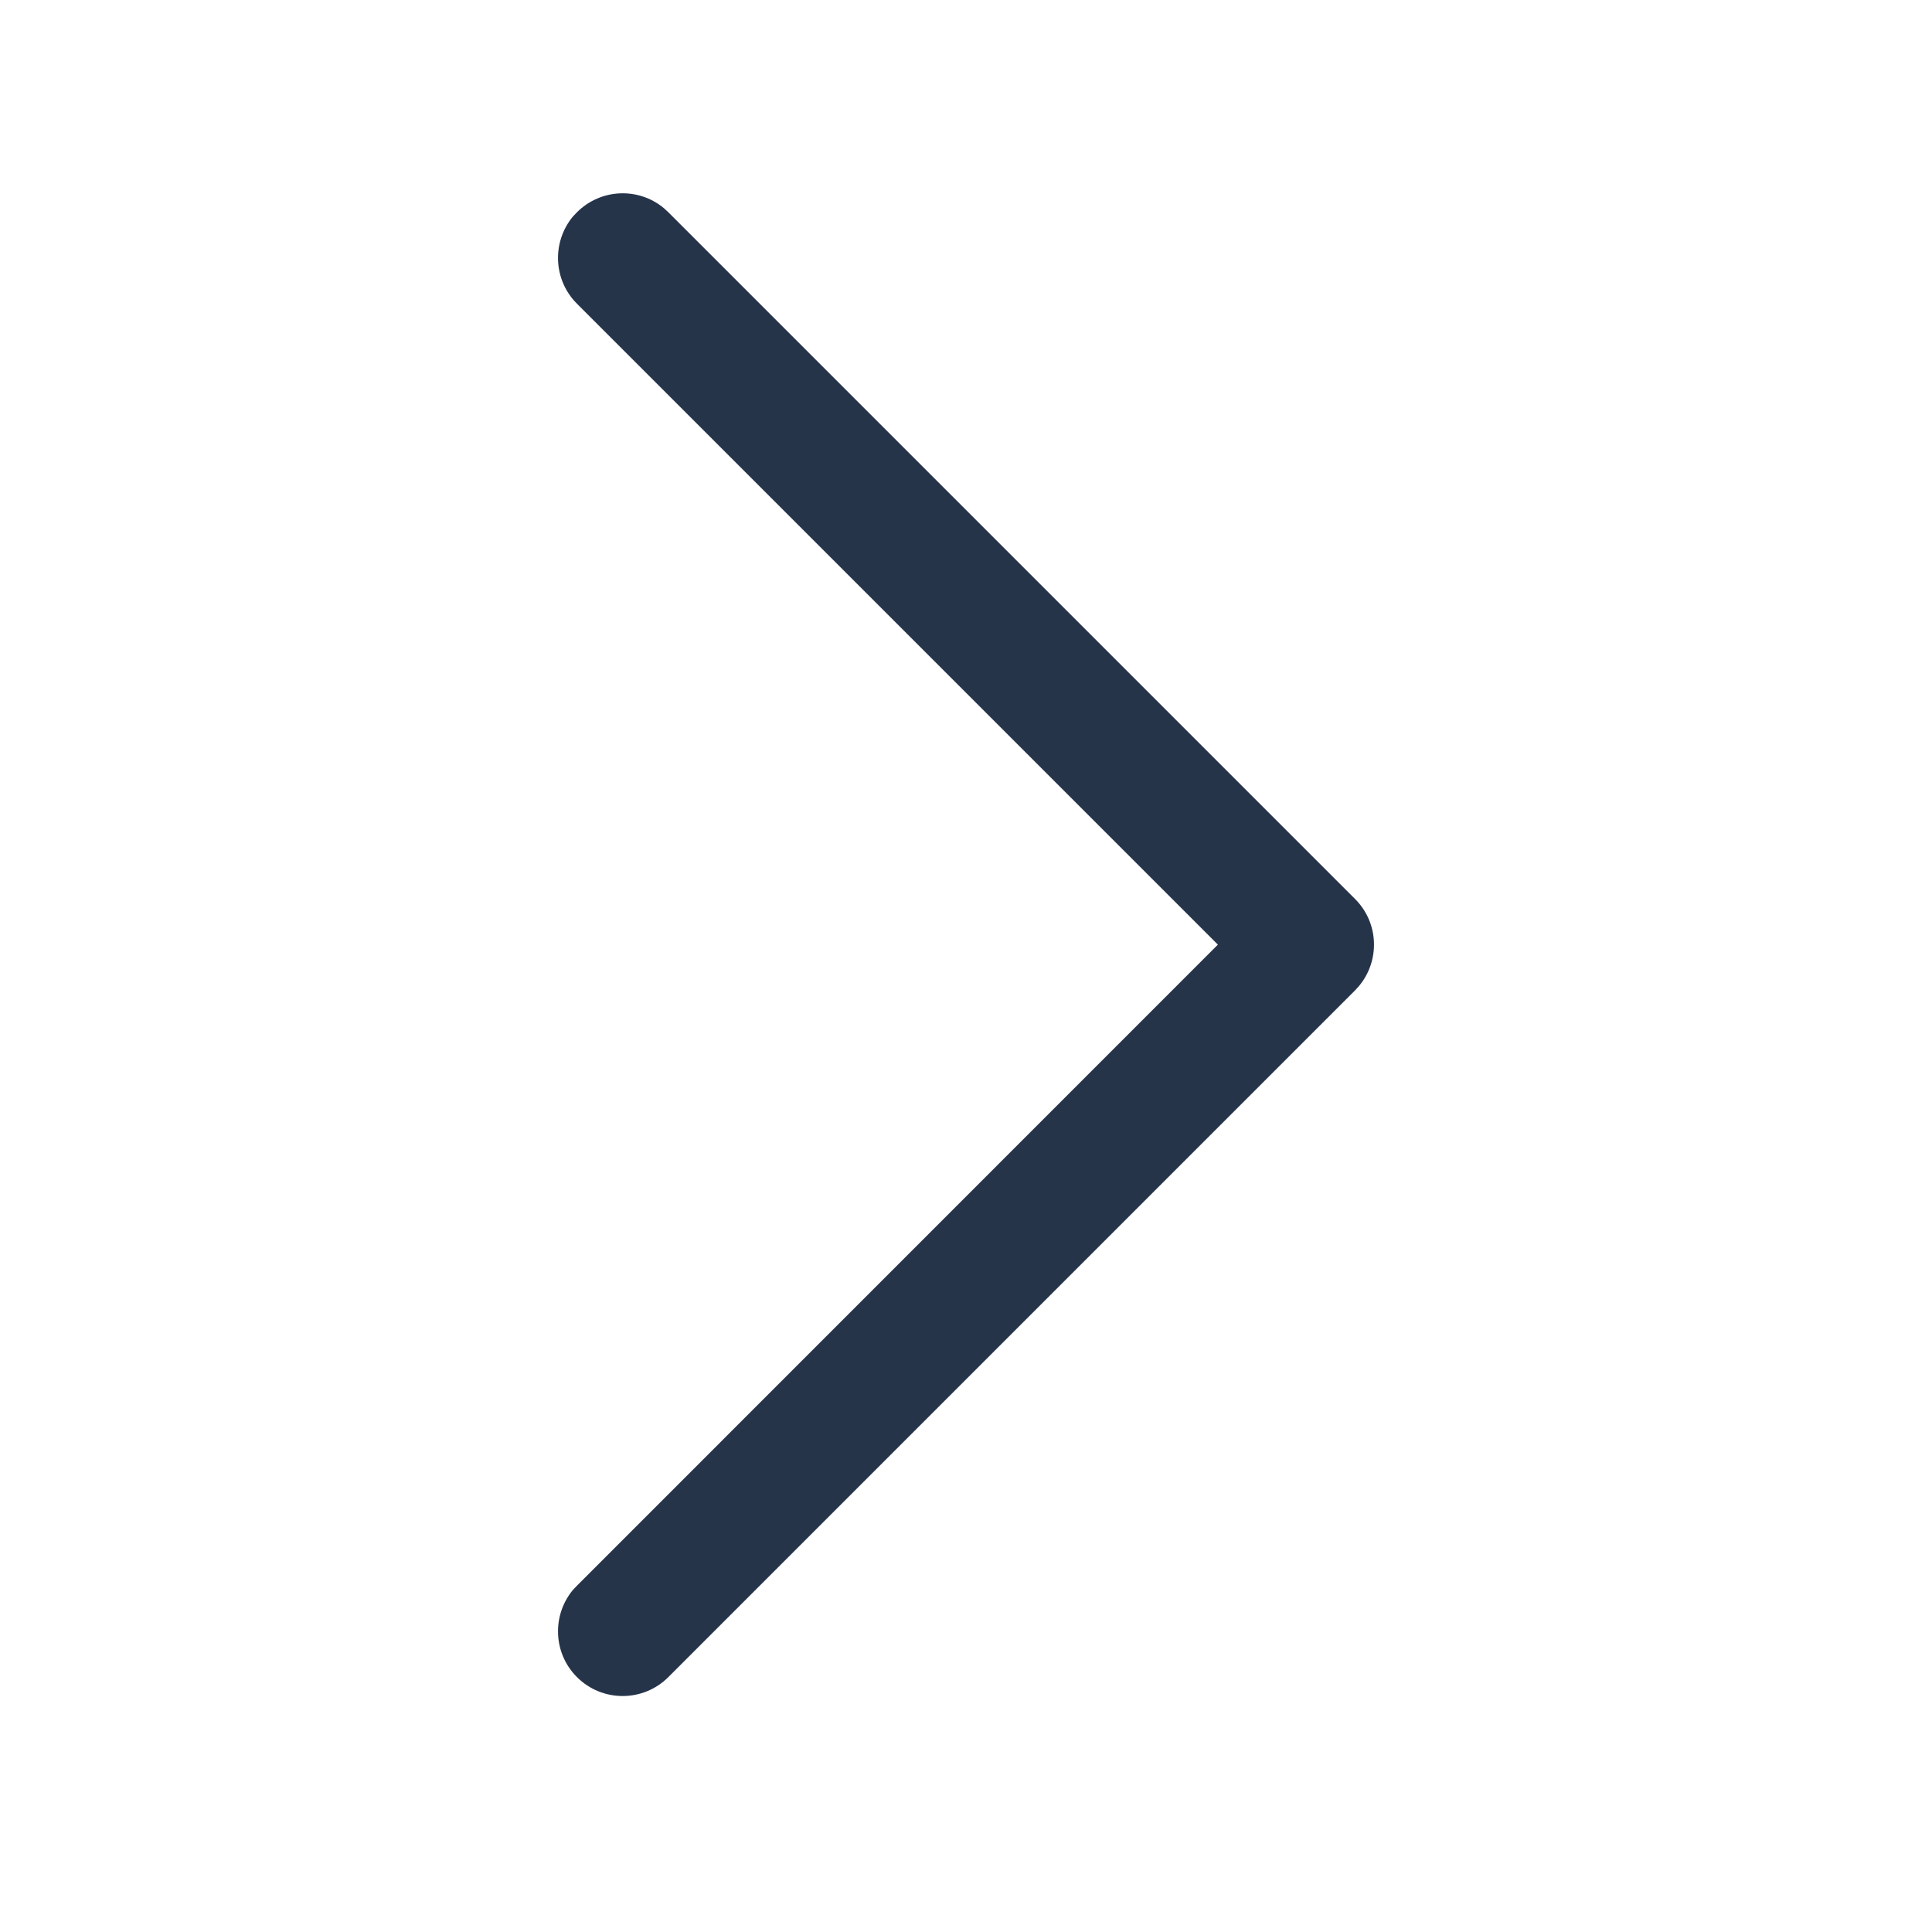 <svg xmlns="http://www.w3.org/2000/svg" width="16" height="16" viewBox="0 0 16 16">
    <g fill="none" fill-rule="evenodd">
        <path fill="#D8D8D8" fill-opacity="0" d="M0 0H16V16H0z"/>
        <path fill="#26344A" d="M11.222 7.445c.197.196.208.508.035.718l-.035.039-5.687 5.687c-.209.209-.548.209-.757 0-.197-.197-.208-.509-.035-.72l.035-.037 5.308-5.309-5.308-5.308c-.197-.197-.208-.509-.035-.72l.035-.037c.197-.197.509-.209.719-.035l.038.035 5.687 5.687z"/>
    </g>
</svg>
